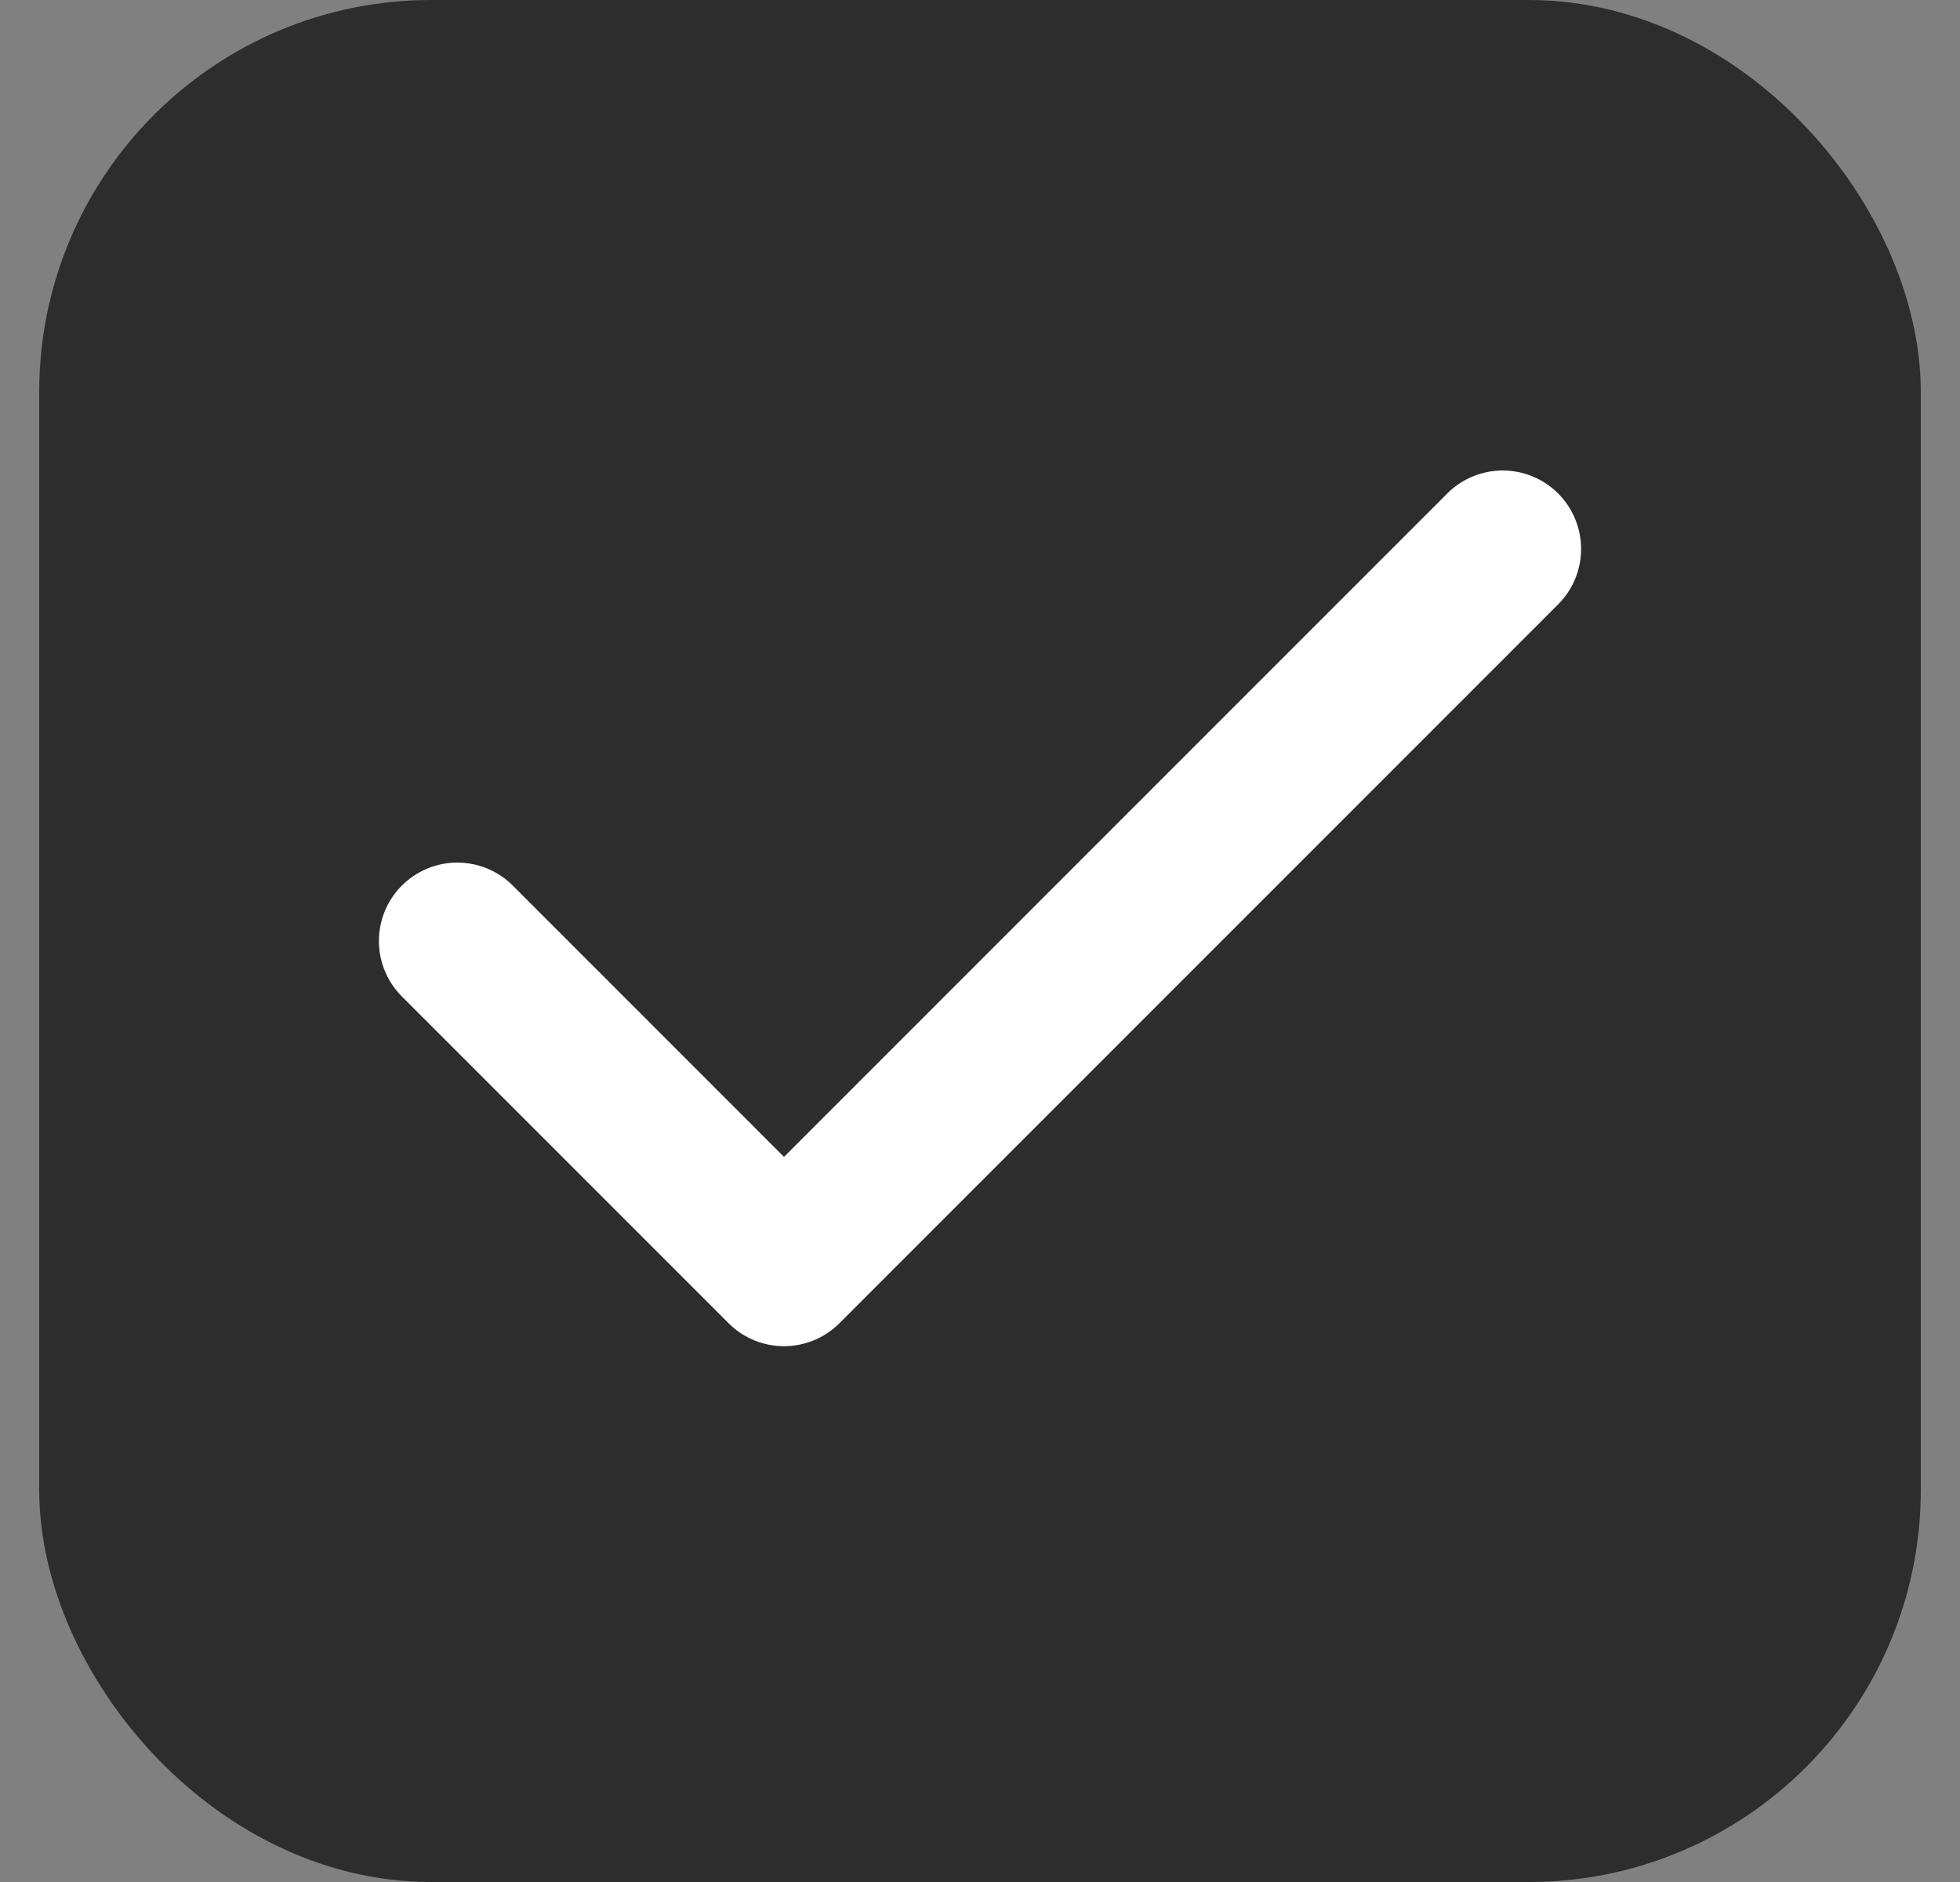 <svg width="25" height="24" viewBox="0 0 25 24" fill="none" xmlns="http://www.w3.org/2000/svg">
<rect x="0" y="0" width="25" height="24" fill="#808080" stroke="none"/>
<rect x="1.5" y="1" width="22" height="22" rx="4" fill="#2D2D2D"/>
<rect x="1.5" y="1" width="22" height="22" rx="4" stroke="#2D2D2D" stroke-width="2"/>
<path d="M19.167 7L10 16.167L5.833 12" stroke="white" stroke-width="2" stroke-linecap="round" stroke-linejoin="round"/>
</svg>
